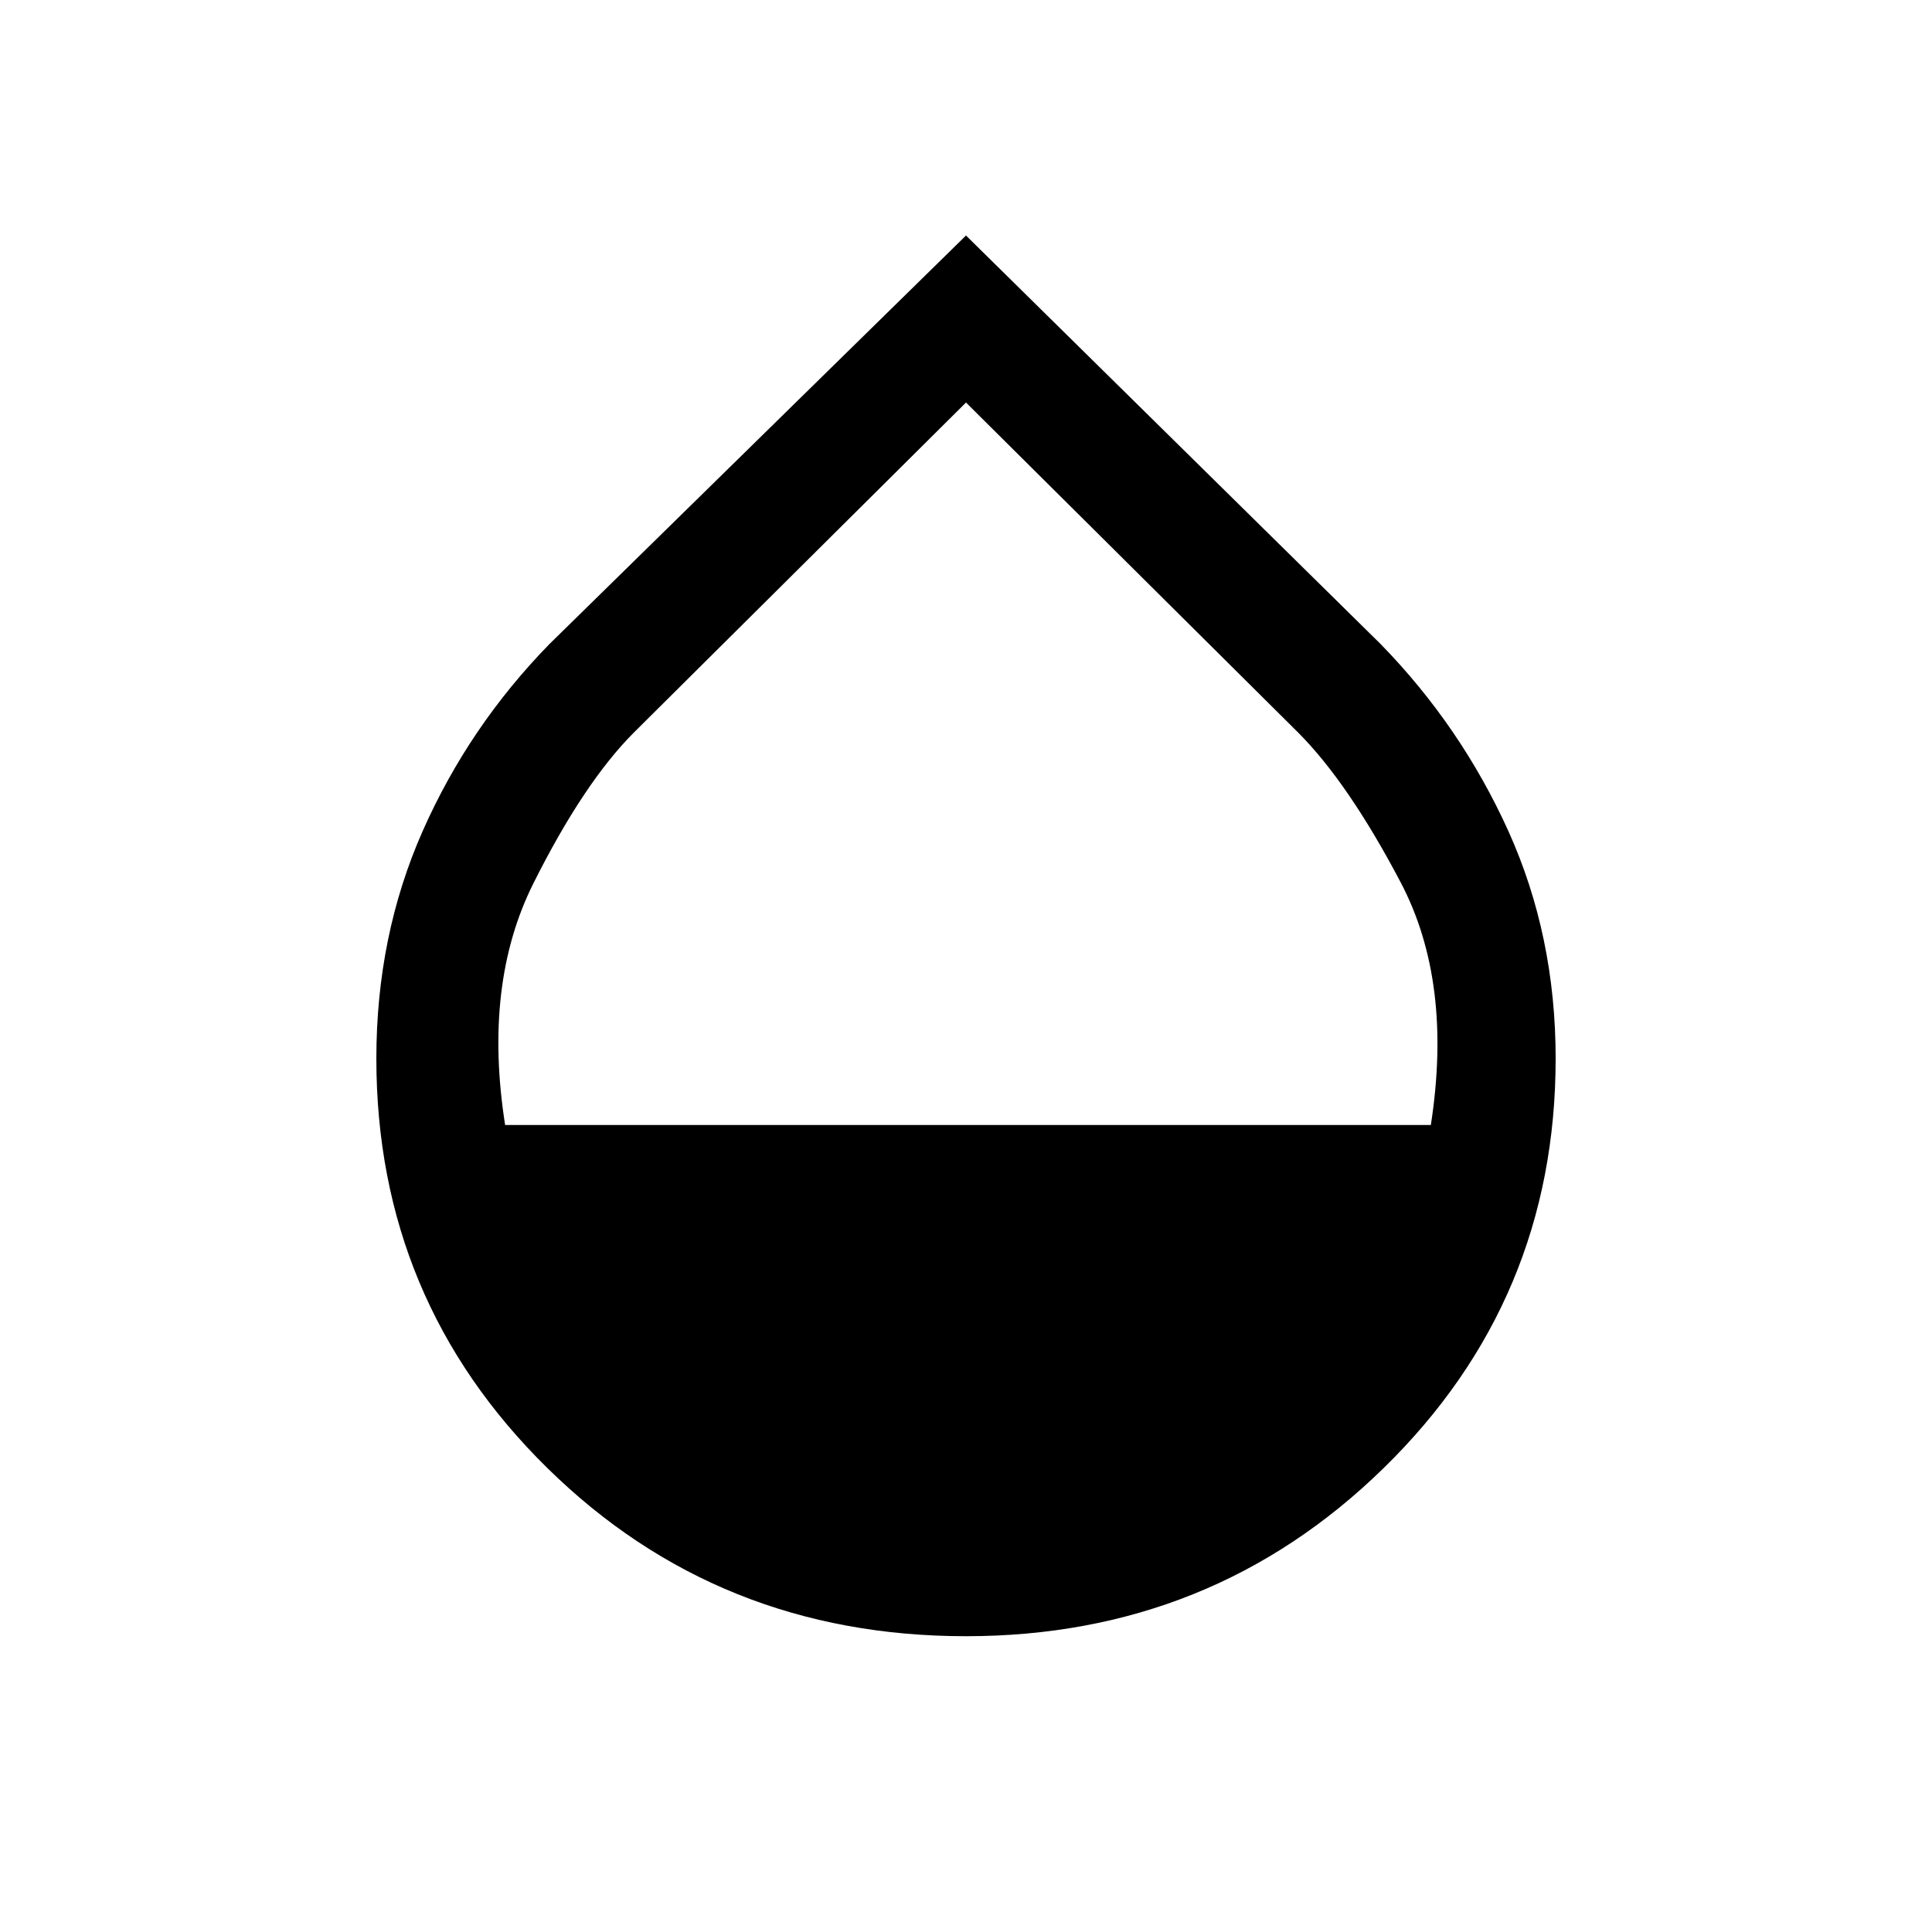 <svg xmlns="http://www.w3.org/2000/svg" height="20" width="20"><path d="M10 16.938Q7.438 16.938 5.667 15.198Q3.896 13.458 3.896 10.958Q3.896 9.688 4.375 8.604Q4.854 7.521 5.688 6.667L10 2.438L14.292 6.667Q15.125 7.521 15.615 8.604Q16.104 9.688 16.104 10.958Q16.104 13.458 14.323 15.198Q12.542 16.938 10 16.938ZM5.229 11.646H14.812Q15.042 10.167 14.5 9.135Q13.958 8.104 13.438 7.583L10 4.167L6.562 7.583Q6.042 8.104 5.521 9.146Q5 10.188 5.229 11.646Z"/></svg>